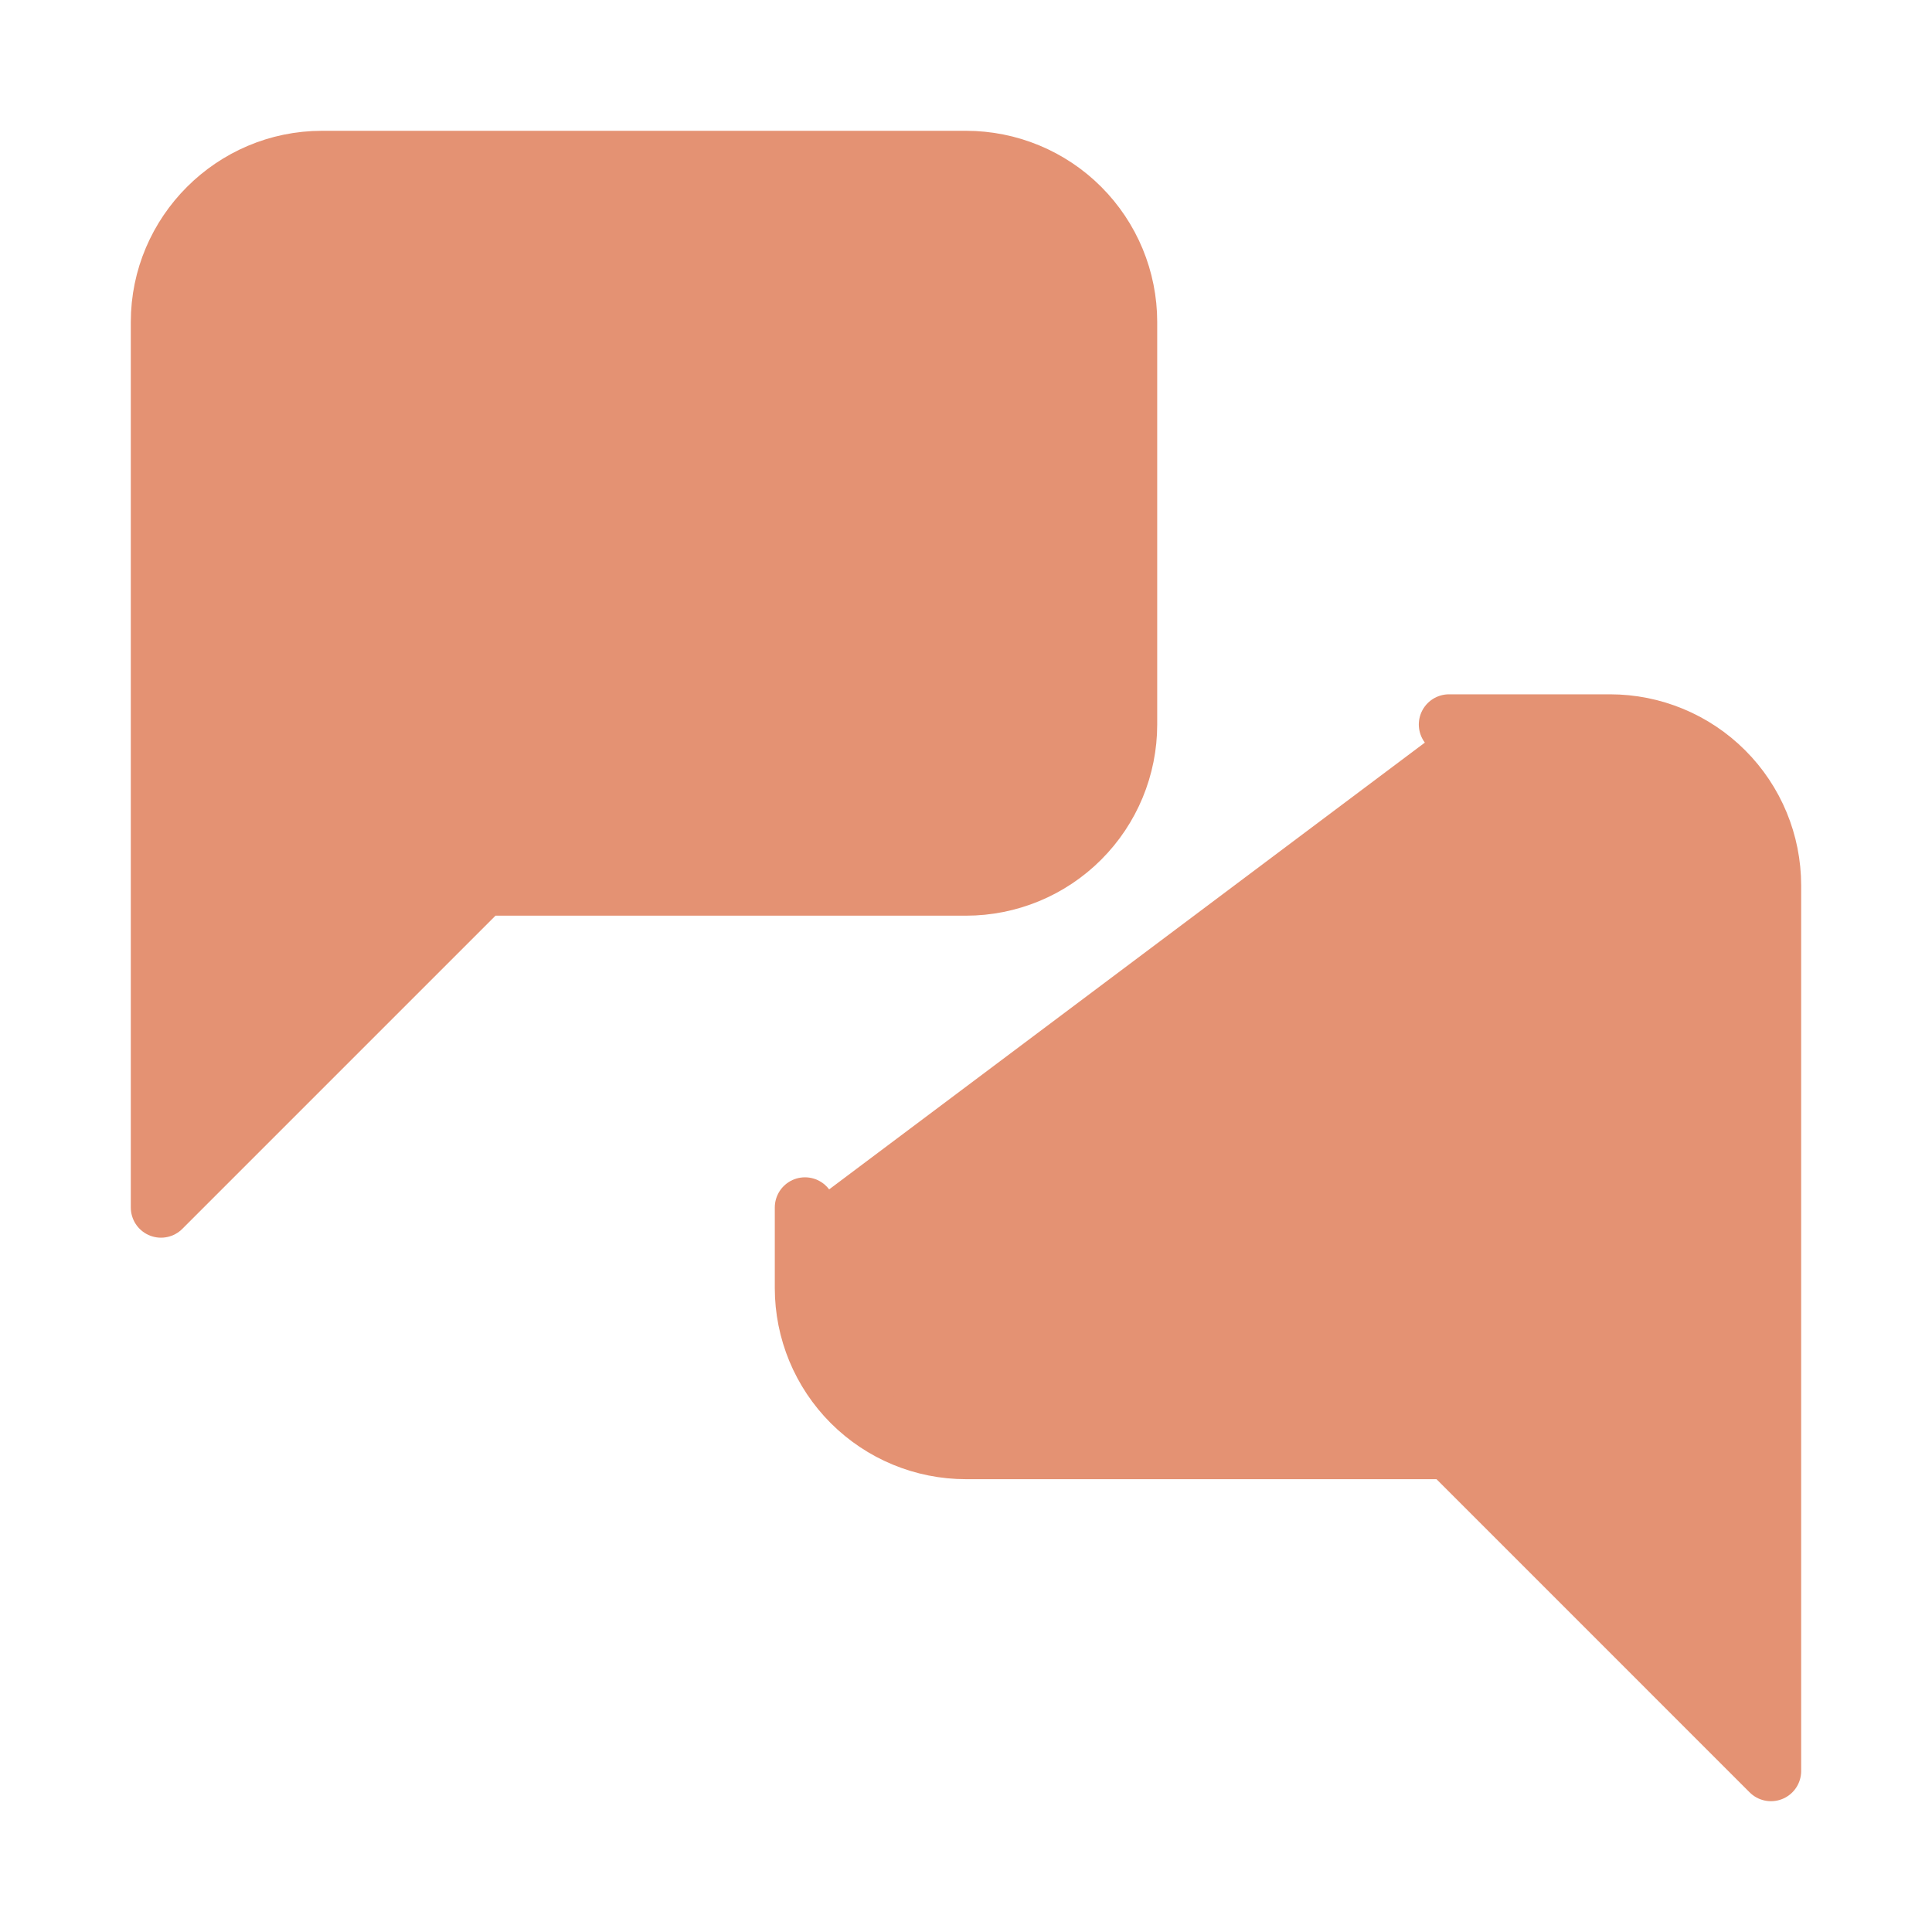 <svg width="64" height="64" viewBox="0 0 64 64" fill="none" xmlns="http://www.w3.org/2000/svg">
<path d="M37.334 24C37.334 25.414 36.772 26.771 35.771 27.771C34.771 28.771 33.415 29.333 32 29.333H16L5.333 40V10.667C5.333 7.733 7.734 5.333 10.667 5.333H32C33.415 5.333 34.771 5.895 35.771 6.895C36.772 7.896 37.334 9.252 37.334 10.667V24Z" fill="#E49273" stroke="#E49273" stroke-width="2" stroke-linecap="round" stroke-linejoin="round"/>
<path d="M48 24H53.333C54.748 24 56.104 24.562 57.104 25.562C58.105 26.562 58.666 27.919 58.666 29.333V58.667L48 48H32C30.585 48 29.229 47.438 28.229 46.438C27.228 45.438 26.666 44.081 26.666 42.667V40" fill="#E49273"/>
<path d="M48 24H53.333C54.748 24 56.104 24.562 57.104 25.562C58.105 26.562 58.666 27.919 58.666 29.333V58.667L48 48H32C30.585 48 29.229 47.438 28.229 46.438C27.228 45.438 26.666 44.081 26.666 42.667V40" stroke="#E49273" stroke-width="2" stroke-linecap="round" stroke-linejoin="round"/>
</svg>
